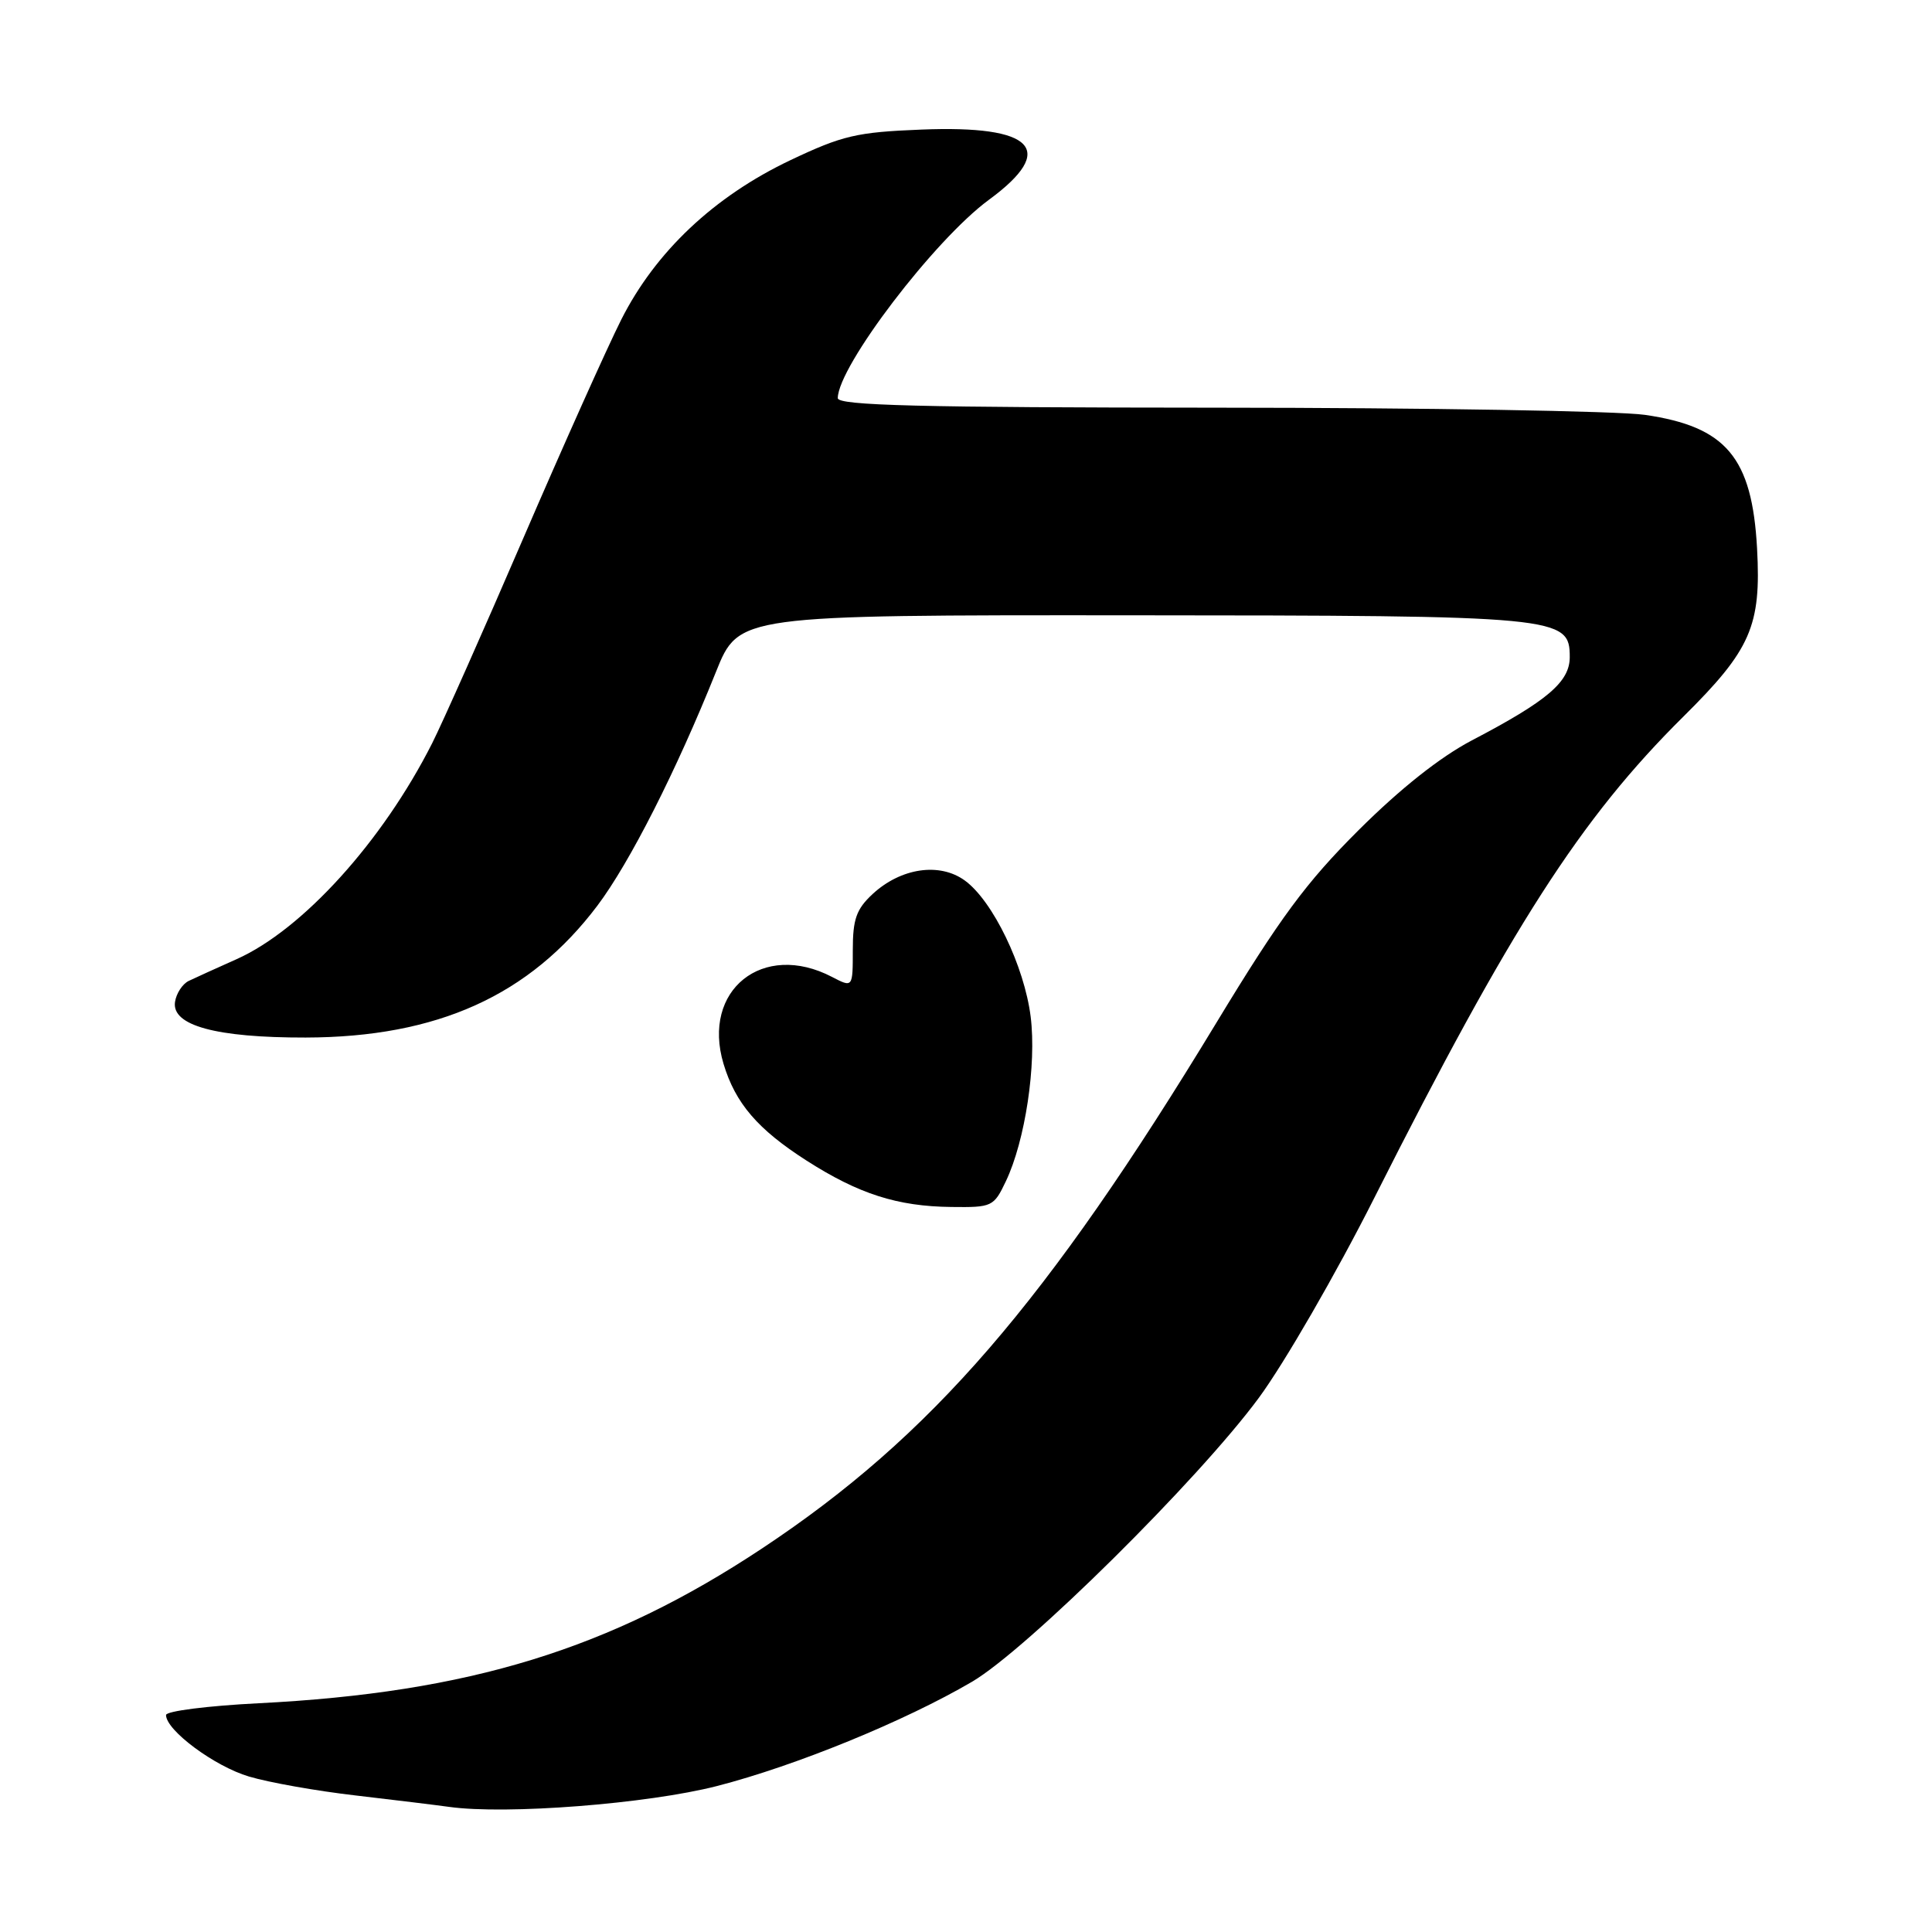 <?xml version="1.0" encoding="UTF-8" standalone="no"?>
<!DOCTYPE svg PUBLIC "-//W3C//DTD SVG 1.1//EN" "http://www.w3.org/Graphics/SVG/1.1/DTD/svg11.dtd" >
<svg xmlns="http://www.w3.org/2000/svg" xmlns:xlink="http://www.w3.org/1999/xlink" version="1.1" viewBox="0 0 256 256">
 <g >
 <path fill="currentColor"
d=" M 95.00 236.66 C 105.39 233.99 119.88 228.07 128.80 222.84 C 136.06 218.58 158.79 196.09 166.81 185.21 C 170.17 180.65 177.06 168.73 182.11 158.71 C 200.22 122.80 209.45 108.42 223.08 94.93 C 232.00 86.09 233.38 82.94 232.82 72.67 C 232.16 60.61 228.73 56.53 217.95 54.97 C 214.40 54.46 188.89 54.03 161.25 54.02 C 121.72 54.00 111.00 53.73 111.01 52.75 C 111.05 48.53 123.83 31.76 131.04 26.47 C 140.13 19.80 137.02 16.57 122.10 17.17 C 113.51 17.51 111.64 17.95 104.72 21.23 C 94.61 26.04 86.86 33.35 82.31 42.37 C 80.41 46.15 74.57 59.19 69.32 71.36 C 64.08 83.52 58.65 95.73 57.26 98.49 C 50.68 111.50 40.08 123.20 31.34 127.10 C 28.68 128.29 25.82 129.58 25.00 129.98 C 24.18 130.38 23.36 131.63 23.19 132.76 C 22.72 135.89 28.64 137.50 40.50 137.48 C 57.96 137.44 70.18 131.91 79.16 120.00 C 83.43 114.33 89.61 102.15 94.88 89.00 C 97.89 81.50 97.89 81.50 149.70 81.53 C 206.81 81.56 208.00 81.67 208.00 87.07 C 208.00 90.35 205.04 92.87 195.02 98.11 C 190.83 100.31 185.55 104.49 180.02 110.00 C 173.05 116.95 169.62 121.60 161.19 135.50 C 138.70 172.60 123.40 190.31 101.00 205.16 C 80.81 218.55 62.15 224.28 34.25 225.69 C 27.51 226.03 22.00 226.73 22.00 227.25 C 22.00 229.28 28.43 234.05 32.99 235.40 C 35.63 236.19 42.00 237.32 47.14 237.91 C 52.29 238.51 57.85 239.19 59.50 239.42 C 67.05 240.48 85.80 239.02 95.00 236.66 Z  M 133.28 156.53 C 135.84 151.17 137.36 141.07 136.57 134.73 C 135.73 128.02 131.55 119.36 127.84 116.67 C 124.49 114.24 119.37 115.00 115.62 118.47 C 113.47 120.47 113.00 121.79 113.00 125.89 C 113.00 130.88 113.00 130.88 110.25 129.45 C 101.09 124.67 92.94 131.19 95.87 140.96 C 97.44 146.19 100.40 149.64 106.88 153.79 C 113.79 158.21 118.91 159.85 126.06 159.93 C 131.46 160.00 131.68 159.89 133.28 156.53 Z "/>
</g>
</svg>